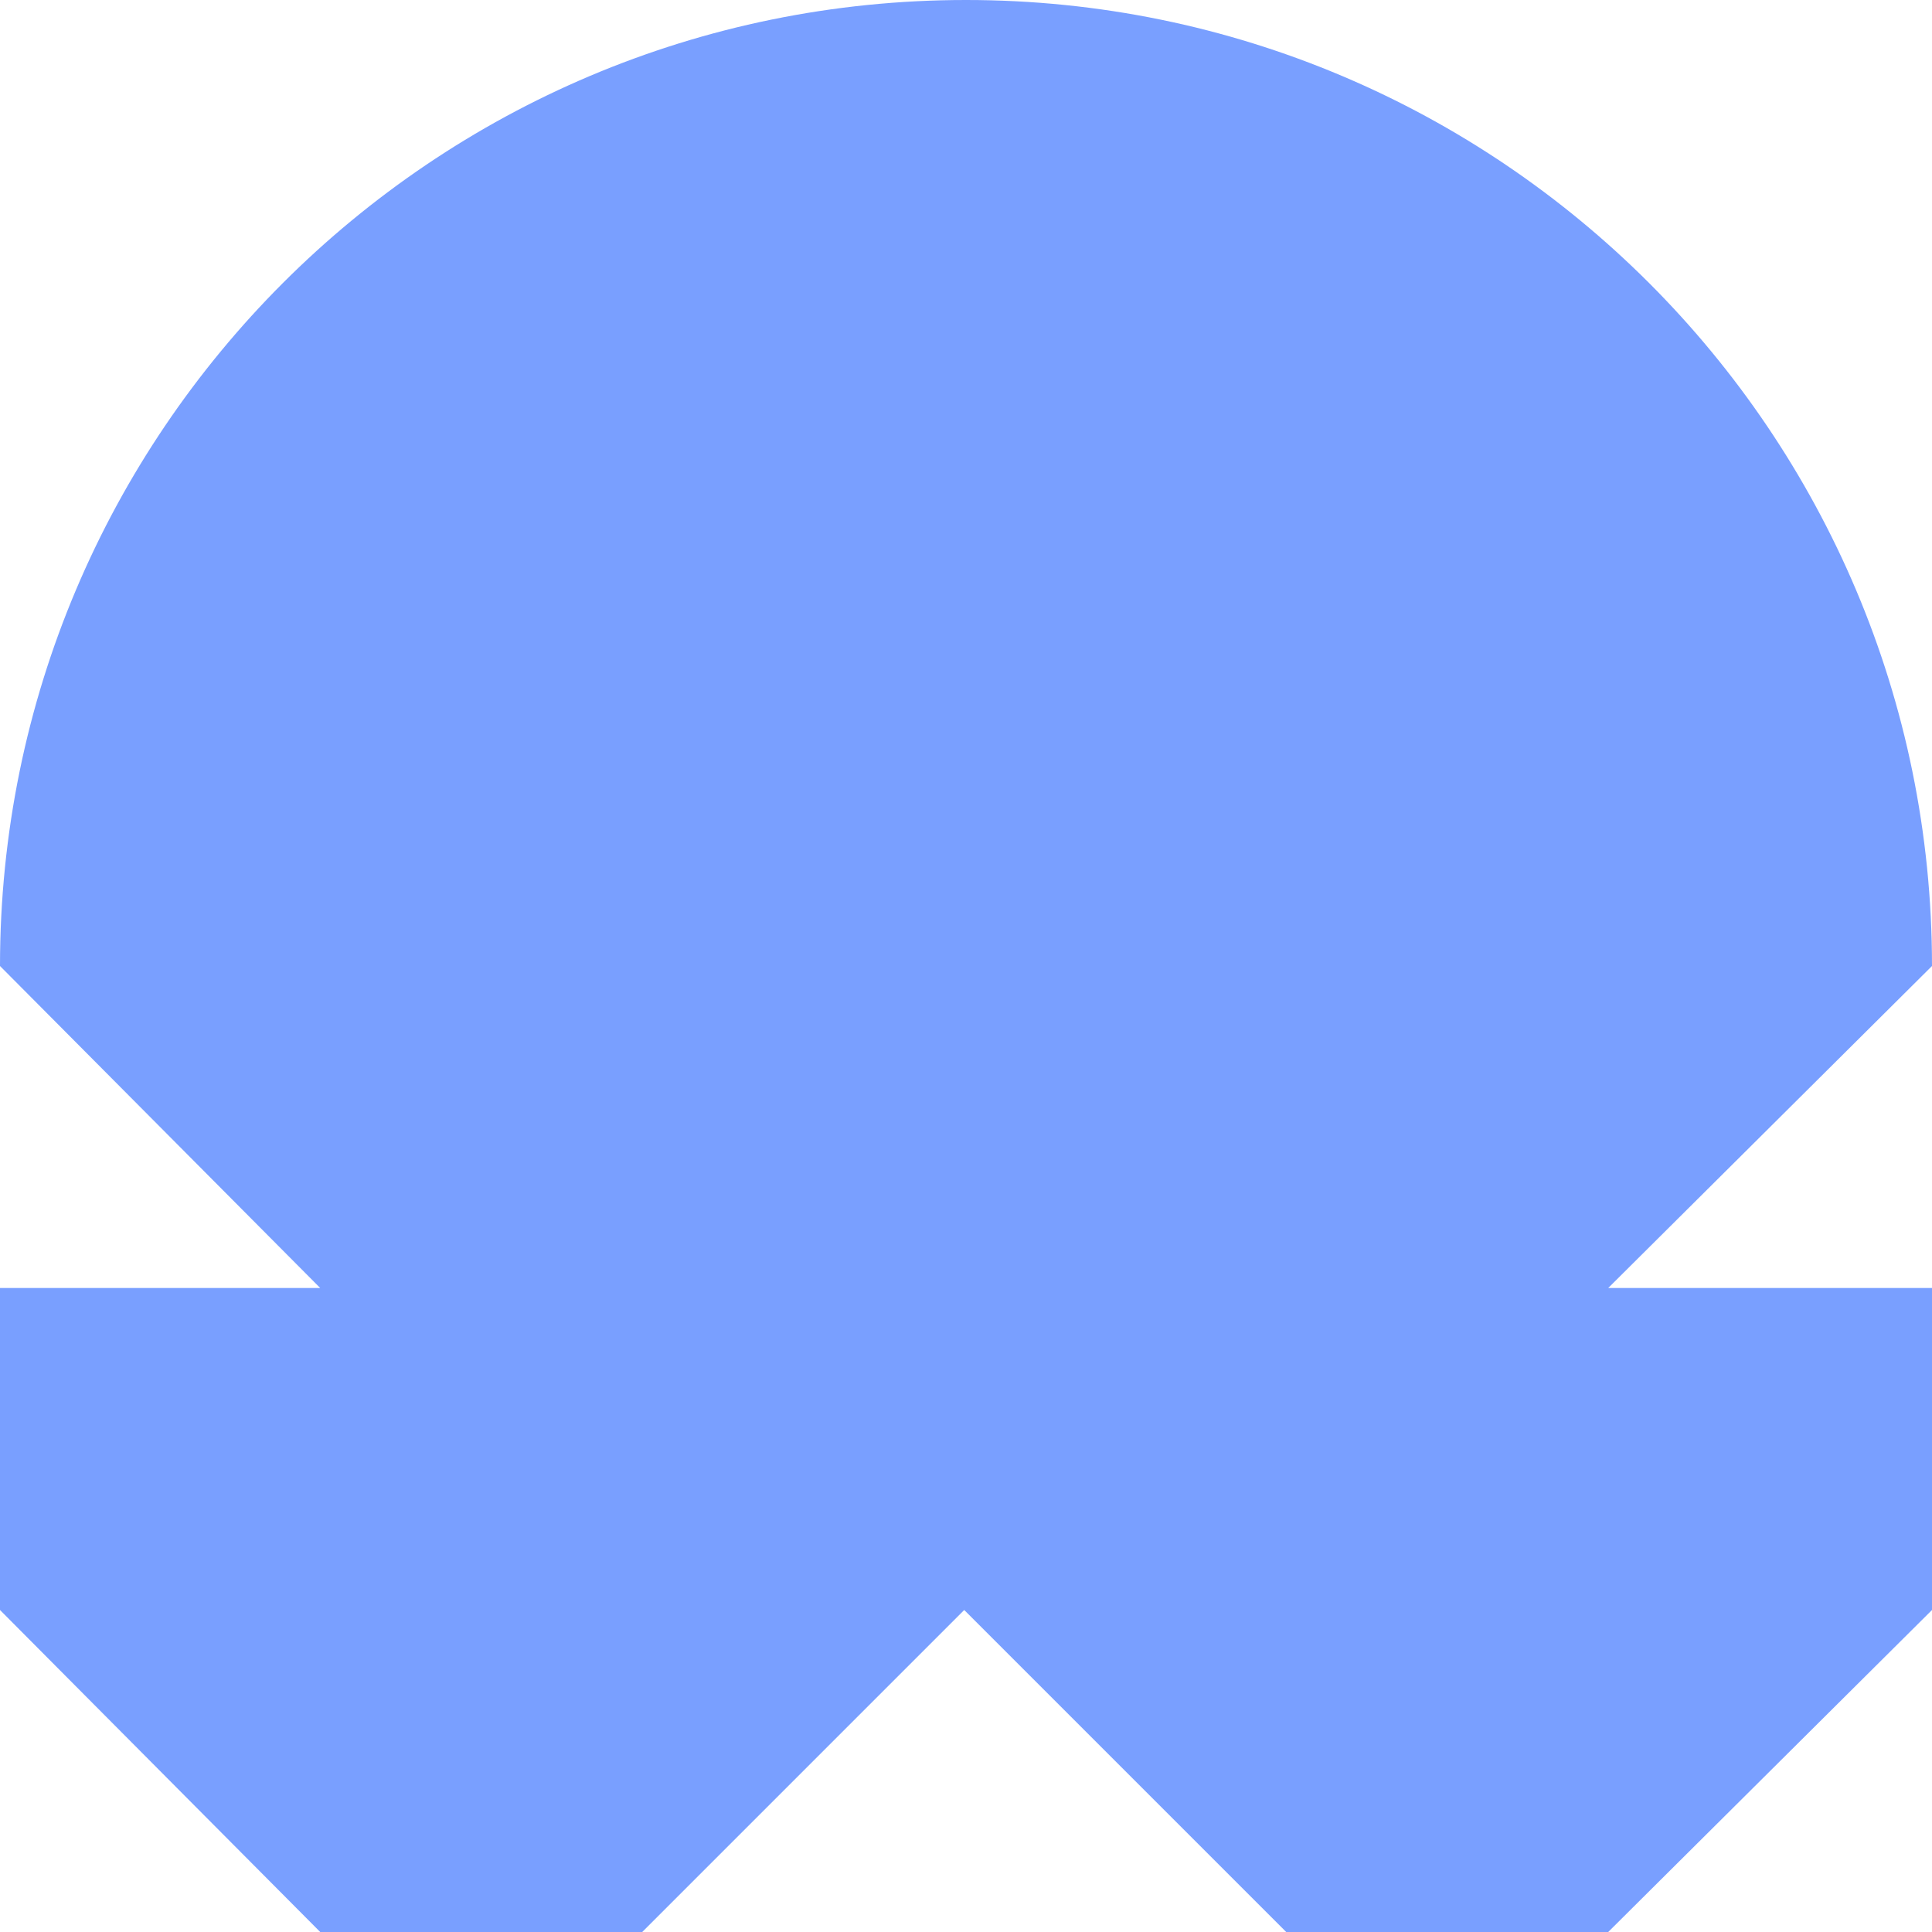 <svg xmlns="http://www.w3.org/2000/svg" viewBox="0 0 1080 1080">
  <path fill="#799fff" fill-opacity="1.0" d="M540,0C241.8,0 0,241.8 0,540L179,720H0V900L179,1080H359L539,900L719,1080H899L1080,900V720H899L1080,540C1080,241.8 838.2,0 540,0Z"/>
</svg>